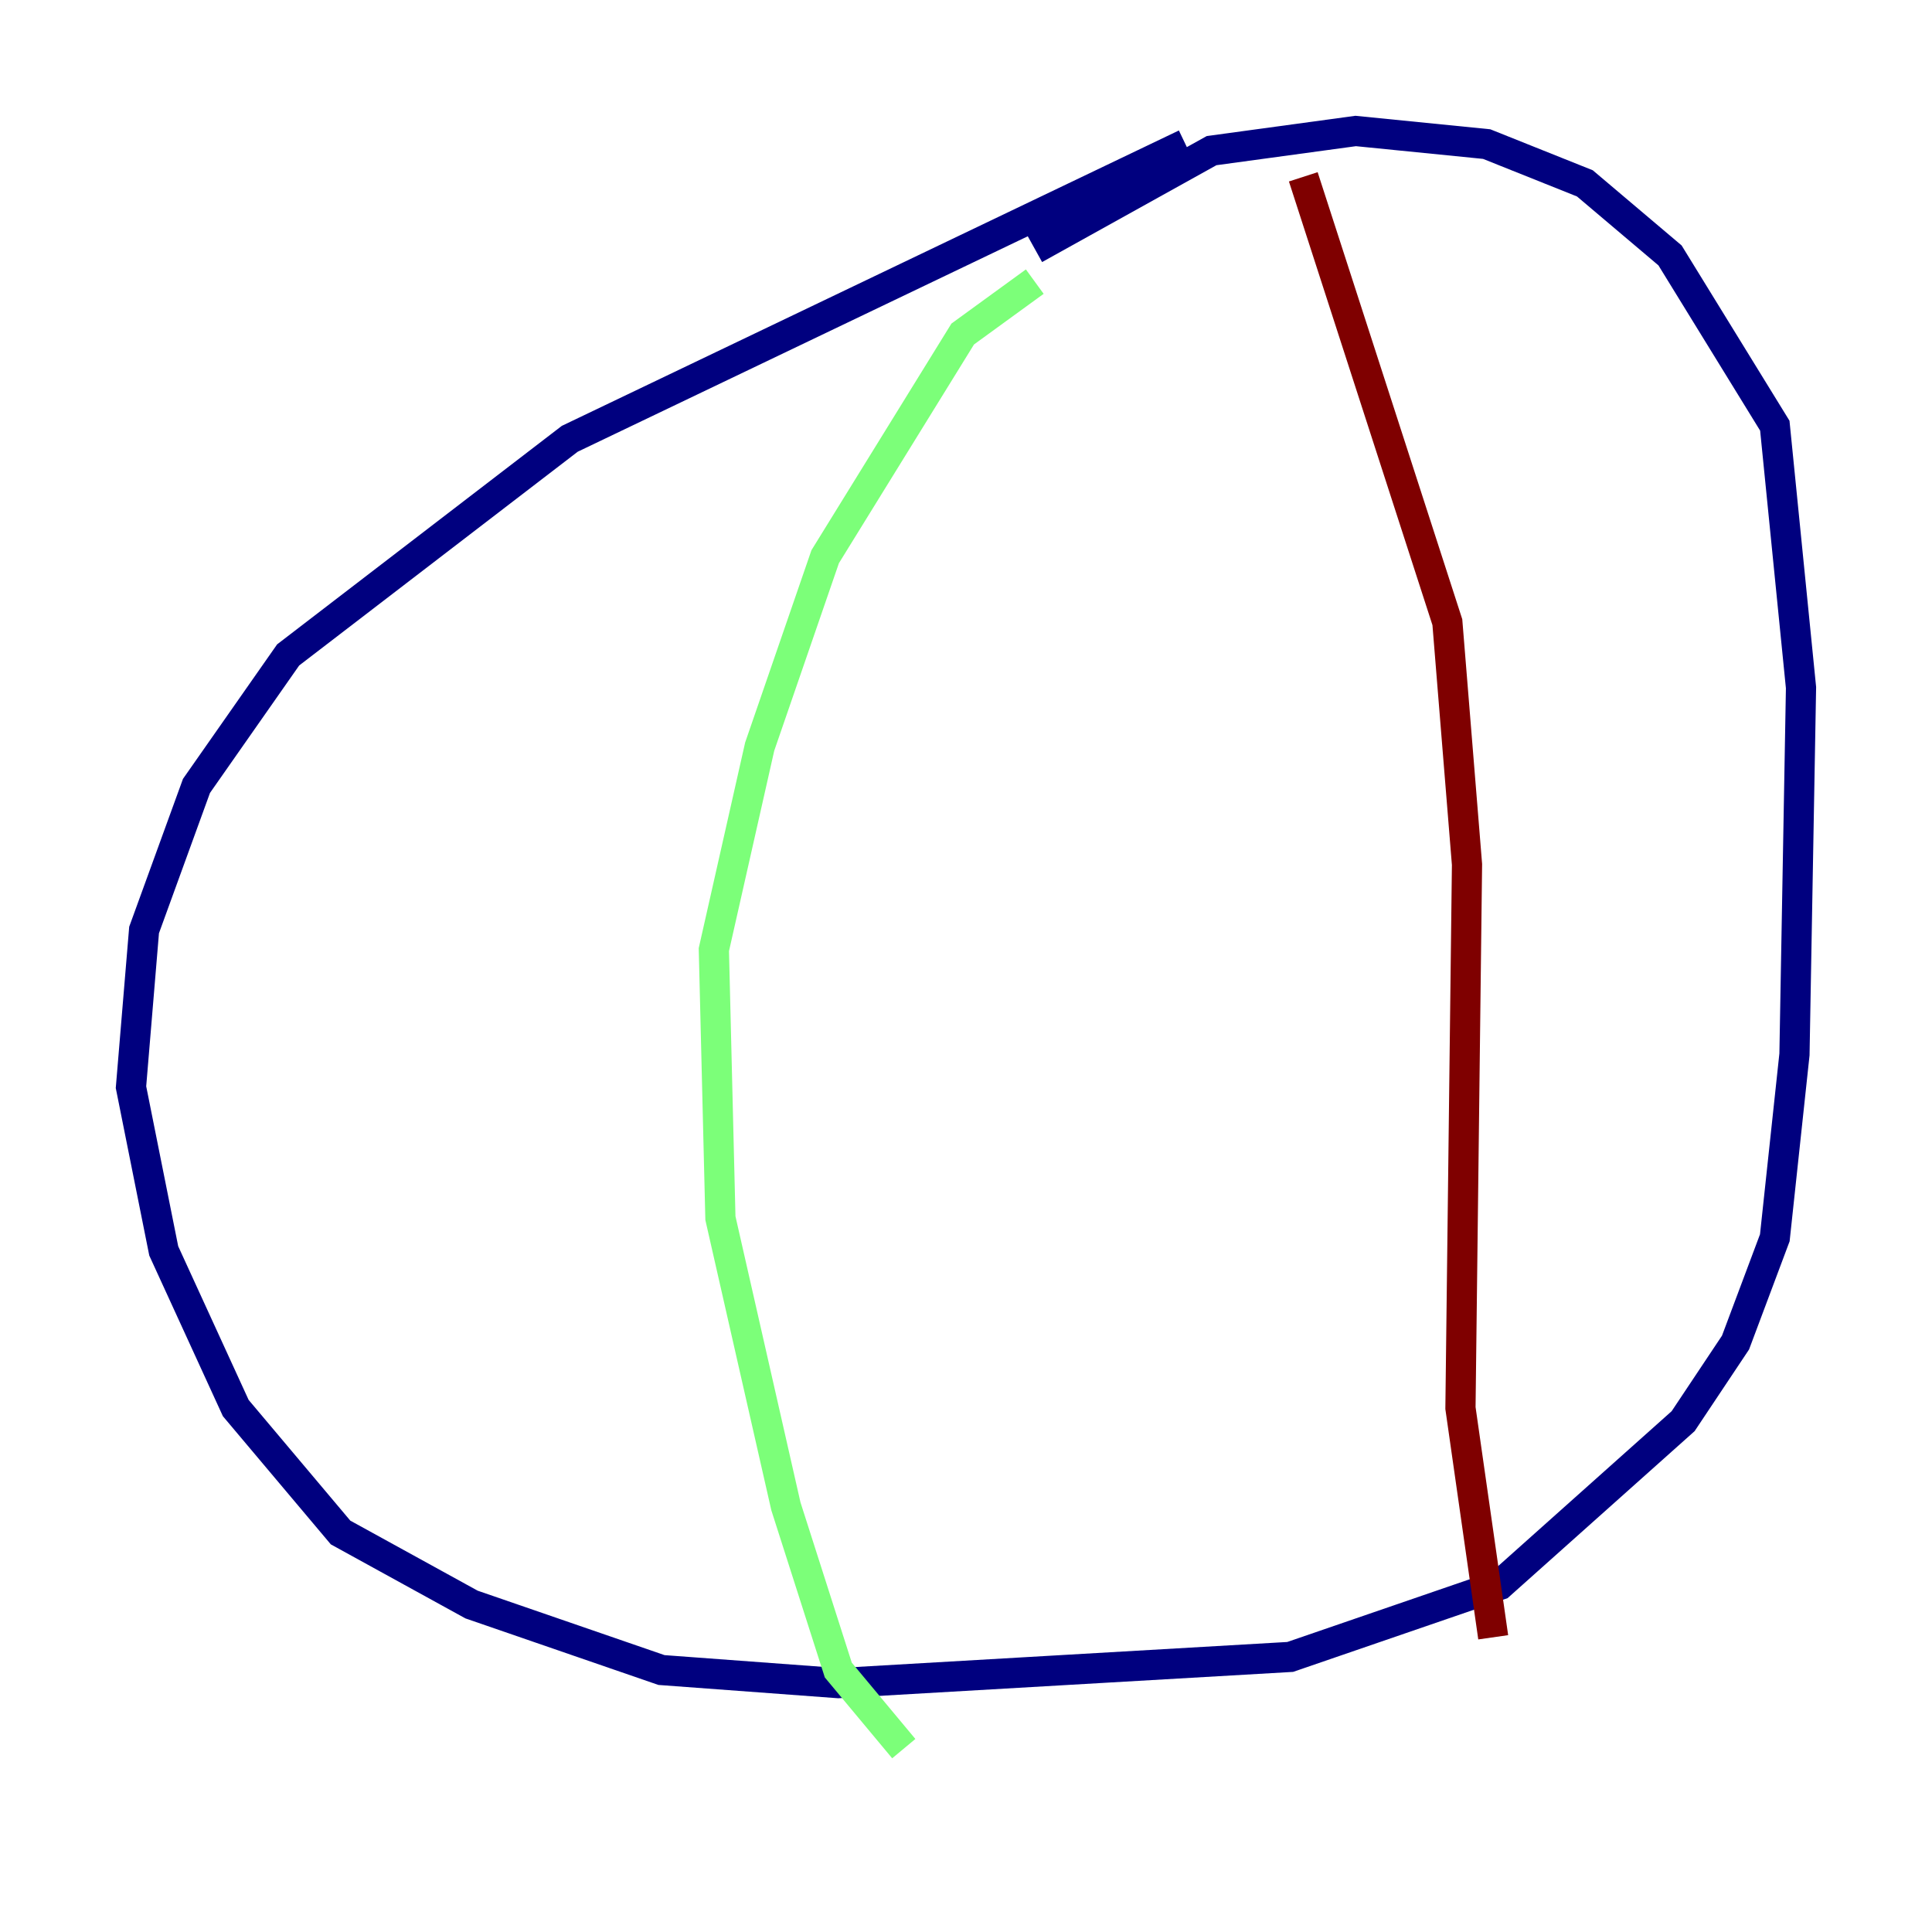 <?xml version="1.0" encoding="utf-8" ?>
<svg baseProfile="tiny" height="128" version="1.2" viewBox="0,0,128,128" width="128" xmlns="http://www.w3.org/2000/svg" xmlns:ev="http://www.w3.org/2001/xml-events" xmlns:xlink="http://www.w3.org/1999/xlink"><defs /><polyline fill="none" points="78.536,9.546 37.749,29.071 19.091,43.39 13.017,52.068 9.546,61.614 8.678,72.027 10.848,82.875 15.62,93.288 22.563,101.532 31.241,106.305 43.824,110.644 55.539,111.512 85.478,109.776 99.363,105.003 111.512,94.156 114.983,88.949 117.586,82.007 118.888,69.858 119.322,45.559 117.586,28.203 110.644,16.922 105.003,12.149 98.495,9.546 89.817,8.678 80.271,9.98 68.556,16.488" stroke="#00007f" stroke-width="2" /><polyline fill="none" points="68.556,18.658 63.783,22.129 54.671,36.881 50.332,49.464 47.295,62.915 47.729,80.705 52.068,99.797 55.539,110.644 59.878,115.851" stroke="#7cff79" stroke-width="2" /><polyline fill="none" points="86.346,11.715 95.891,41.22 97.193,57.275 96.759,93.288 98.929,108.475" stroke="#7f0000" stroke-width="2" /></svg>